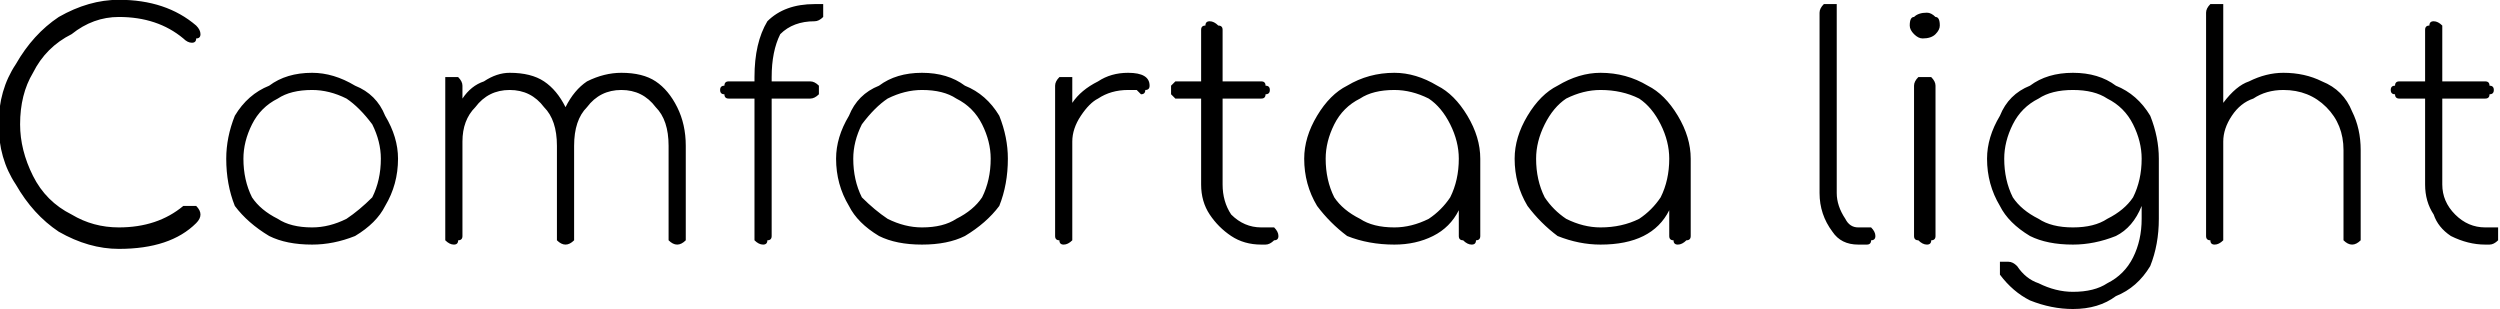<svg xmlns="http://www.w3.org/2000/svg" viewBox="4.32 43.048 582.12 72"><path d="M32 43Q43 43 50 49L50 49Q51 50 51 51L51 51Q51 52 50 52Q50 53 49 53L49 53Q48 53 47 52L47 52Q41 47 32 47L32 47Q26 47 21 51Q15 54 12 60Q9 65 9 72L9 72Q9 78 12 84Q15 90 21 93Q26 96 32 96L32 96Q41 96 47 91L47 91Q48 91 48 91L48 91Q49 91 50 91Q51 92 51 93L51 93Q51 94 50 95L50 95Q44 101 32 101L32 101Q25 101 18 97Q12 93 8 86Q4 80 4 72L4 72Q4 64 8 58Q12 51 18 47Q25 43 32 43L32 43ZM77 60Q82 60 87 63Q92 65 94 70Q97 75 97 80L97 80Q97 86 94 91Q92 95 87 98Q82 100 77 100L77 100Q71 100 67 98Q62 95 59 91Q57 86 57 80L57 80Q57 75 59 70Q62 65 67 63Q71 60 77 60L77 60ZM77 64Q72 64 69 66Q65 68 63 72Q61 76 61 80L61 80Q61 85 63 89Q65 92 69 94Q72 96 77 96L77 96Q81 96 85 94Q88 92 91 89Q93 85 93 80L93 80Q93 76 91 72Q88 68 85 66Q81 64 77 64L77 64ZM149 60Q154 60 157 62Q160 64 162 68Q164 72 164 77L164 77L164 98Q164 99 164 99Q163 100 162 100L162 100Q161 100 160 99Q160 99 160 98L160 98L160 77Q160 71 157 68Q154 64 149 64L149 64Q144 64 141 68Q138 71 138 77L138 77L138 77L138 98Q138 99 138 99Q137 100 136 100L136 100Q135 100 134 99Q134 99 134 98L134 98L134 77Q134 71 131 68Q128 64 123 64L123 64Q118 64 115 68Q112 71 112 76L112 76L112 98Q112 99 111 99Q111 100 110 100L110 100Q109 100 108 99Q108 99 108 98L108 98L108 63Q108 62 108 61Q109 61 110 61L110 61Q111 61 111 61Q112 62 112 63L112 63L112 66Q114 63 117 62Q120 60 123 60L123 60Q128 60 131 62Q134 64 136 68L136 68Q138 64 141 62Q145 60 149 60L149 60ZM194 48Q189 48 186 51Q184 55 184 61L184 61L184 62L193 62Q194 62 195 63Q195 63 195 64L195 64Q195 65 195 65Q194 66 193 66L193 66L184 66L184 98Q184 99 183 99Q183 100 182 100L182 100Q181 100 180 99Q180 99 180 98L180 98L180 66L174 66Q173 66 173 65Q172 65 172 64L172 64Q172 63 173 63Q173 62 174 62L174 62L180 62L180 61Q180 53 183 48Q187 44 194 44L194 44Q195 44 196 44Q196 45 196 46L196 46Q196 47 196 47Q195 48 194 48L194 48ZM219 60Q225 60 229 63Q234 65 237 70Q239 75 239 80L239 80Q239 86 237 91Q234 95 229 98Q225 100 219 100L219 100Q213 100 209 98Q204 95 202 91Q199 86 199 80L199 80Q199 75 202 70Q204 65 209 63Q213 60 219 60L219 60ZM219 64Q215 64 211 66Q208 68 205 72Q203 76 203 80L203 80Q203 85 205 89Q208 92 211 94Q215 96 219 96L219 96Q224 96 227 94Q231 92 233 89Q235 85 235 80L235 80Q235 76 233 72Q231 68 227 66Q224 64 219 64L219 64ZM267 60Q272 60 272 63L272 63Q272 63 272 63L272 63Q272 64 271 64Q271 65 270 65L270 65Q270 65 269 64Q267 64 267 64L267 64Q263 64 260 66Q258 67 256 70Q254 73 254 76L254 76L254 98Q254 99 254 99Q253 100 252 100L252 100Q251 100 251 99Q250 99 250 98L250 98L250 63Q250 62 251 61Q251 61 252 61L252 61Q253 61 254 61Q254 62 254 63L254 63L254 67Q256 64 260 62Q263 60 267 60L267 60ZM299 96Q300 96 301 96Q302 97 302 98L302 98Q302 99 301 99Q300 100 299 100L299 100L298 100Q294 100 291 98Q288 96 286 93Q284 90 284 86L284 86L284 66L278 66Q278 66 277 65Q277 65 277 64L277 64Q277 63 277 63Q278 62 278 62L278 62L284 62L284 50Q284 49 285 49Q285 48 286 48L286 48Q287 48 288 49Q289 49 289 50L289 50L289 62L298 62Q299 62 299 63Q300 63 300 64L300 64Q300 65 299 65Q299 66 298 66L298 66L289 66L289 86Q289 90 291 93Q294 96 298 96L298 96L299 96ZM329 60Q334 60 339 63Q343 65 346 70Q349 75 349 80L349 80L349 98Q349 99 348 99Q348 100 347 100L347 100Q346 100 345 99Q344 99 344 98L344 98L344 92Q342 96 338 98Q334 100 329 100L329 100Q323 100 318 98Q314 95 311 91Q308 86 308 80L308 80Q308 75 311 70Q314 65 318 63Q323 60 329 60L329 60ZM329 96Q333 96 337 94Q340 92 342 89Q344 85 344 80L344 80Q344 76 342 72Q340 68 337 66Q333 64 329 64L329 64Q324 64 321 66Q317 68 315 72Q313 76 313 80L313 80Q313 85 315 89Q317 92 321 94Q324 96 329 96L329 96ZM377 60Q383 60 388 63Q392 65 395 70Q398 75 398 80L398 80L398 98Q398 99 397 99Q396 100 395 100L395 100Q394 100 394 99Q393 99 393 98L393 98L393 92Q391 96 387 98Q383 100 377 100L377 100Q372 100 367 98Q363 95 360 91Q357 86 357 80L357 80Q357 75 360 70Q363 65 367 63Q372 60 377 60L377 60ZM377 96Q382 96 386 94Q389 92 391 89Q393 85 393 80L393 80Q393 76 391 72Q389 68 386 66Q382 64 377 64L377 64Q373 64 369 66Q366 68 364 72Q362 76 362 80L362 80Q362 85 364 89Q366 92 369 94Q373 96 377 96L377 96ZM428 46Q428 45 429 44Q429 44 430 44L430 44Q431 44 432 44Q432 45 432 46L432 46L432 88Q432 91 434 94Q435 96 437 96L437 96L439 96Q440 96 440 96Q441 97 441 98L441 98Q441 99 440 99Q440 100 439 100L439 100L437 100Q433 100 431 97Q428 93 428 88L428 88L428 46ZM450 63Q450 62 451 61Q452 61 453 61L453 61Q454 61 454 61Q455 62 455 63L455 63L455 98Q455 99 454 99Q454 100 453 100L453 100Q452 100 451 99Q450 99 450 98L450 98L450 63ZM453 46Q454 46 455 47Q456 47 456 49L456 49Q456 50 455 51Q454 52 452 52L452 52Q451 52 450 51Q449 50 449 49L449 49Q449 47 450 47Q451 46 453 46L453 46ZM487 60Q493 60 497 63Q502 65 505 70Q507 75 507 80L507 80L507 94Q507 100 505 105Q502 110 497 112Q493 115 487 115L487 115Q482 115 477 113Q473 111 470 107L470 107Q470 106 470 106L470 106Q470 105 470 104L470 104Q471 104 472 104L472 104Q473 104 474 105L474 105Q476 108 479 109Q483 111 487 111L487 111Q492 111 495 109Q499 107 501 103Q503 99 503 94L503 94L503 91Q501 96 497 98Q492 100 487 100L487 100Q481 100 477 98Q472 95 470 91Q467 86 467 80L467 80Q467 75 470 70Q472 65 477 63Q481 60 487 60L487 60ZM487 96Q492 96 495 94Q499 92 501 89Q503 85 503 80L503 80Q503 76 501 72Q499 68 495 66Q492 64 487 64L487 64Q482 64 479 66Q475 68 473 72Q471 76 471 80L471 80Q471 85 473 89Q475 92 479 94Q482 96 487 96L487 96ZM536 60Q541 60 545 62Q550 64 552 69Q554 73 554 78L554 78L554 98Q554 99 554 99Q553 100 552 100L552 100Q551 100 550 99Q550 99 550 98L550 98L550 78Q550 72 546 68Q542 64 536 64L536 64Q532 64 529 66Q526 67 524 70Q522 73 522 76L522 76L522 98Q522 99 522 99Q521 100 520 100L520 100Q519 100 519 99Q518 99 518 98L518 98L518 46Q518 45 519 44Q519 44 520 44L520 44Q521 44 522 44Q522 45 522 46L522 46L522 67Q525 63 528 62Q532 60 536 60L536 60ZM584 96Q585 96 586 96Q586 97 586 98L586 98Q586 99 586 99Q585 100 584 100L584 100L583 100Q579 100 575 98Q572 96 571 93Q569 90 569 86L569 86L569 66L563 66Q562 66 562 65Q561 65 561 64L561 64Q561 63 562 63Q562 62 563 62L563 62L569 62L569 50Q569 49 570 49Q570 48 571 48L571 48Q572 48 573 49Q573 49 573 50L573 50L573 62L583 62Q584 62 584 63Q585 63 585 64L585 64Q585 65 584 65Q584 66 583 66L583 66L573 66L573 86Q573 90 576 93Q579 96 583 96L583 96L584 96Z"/></svg>